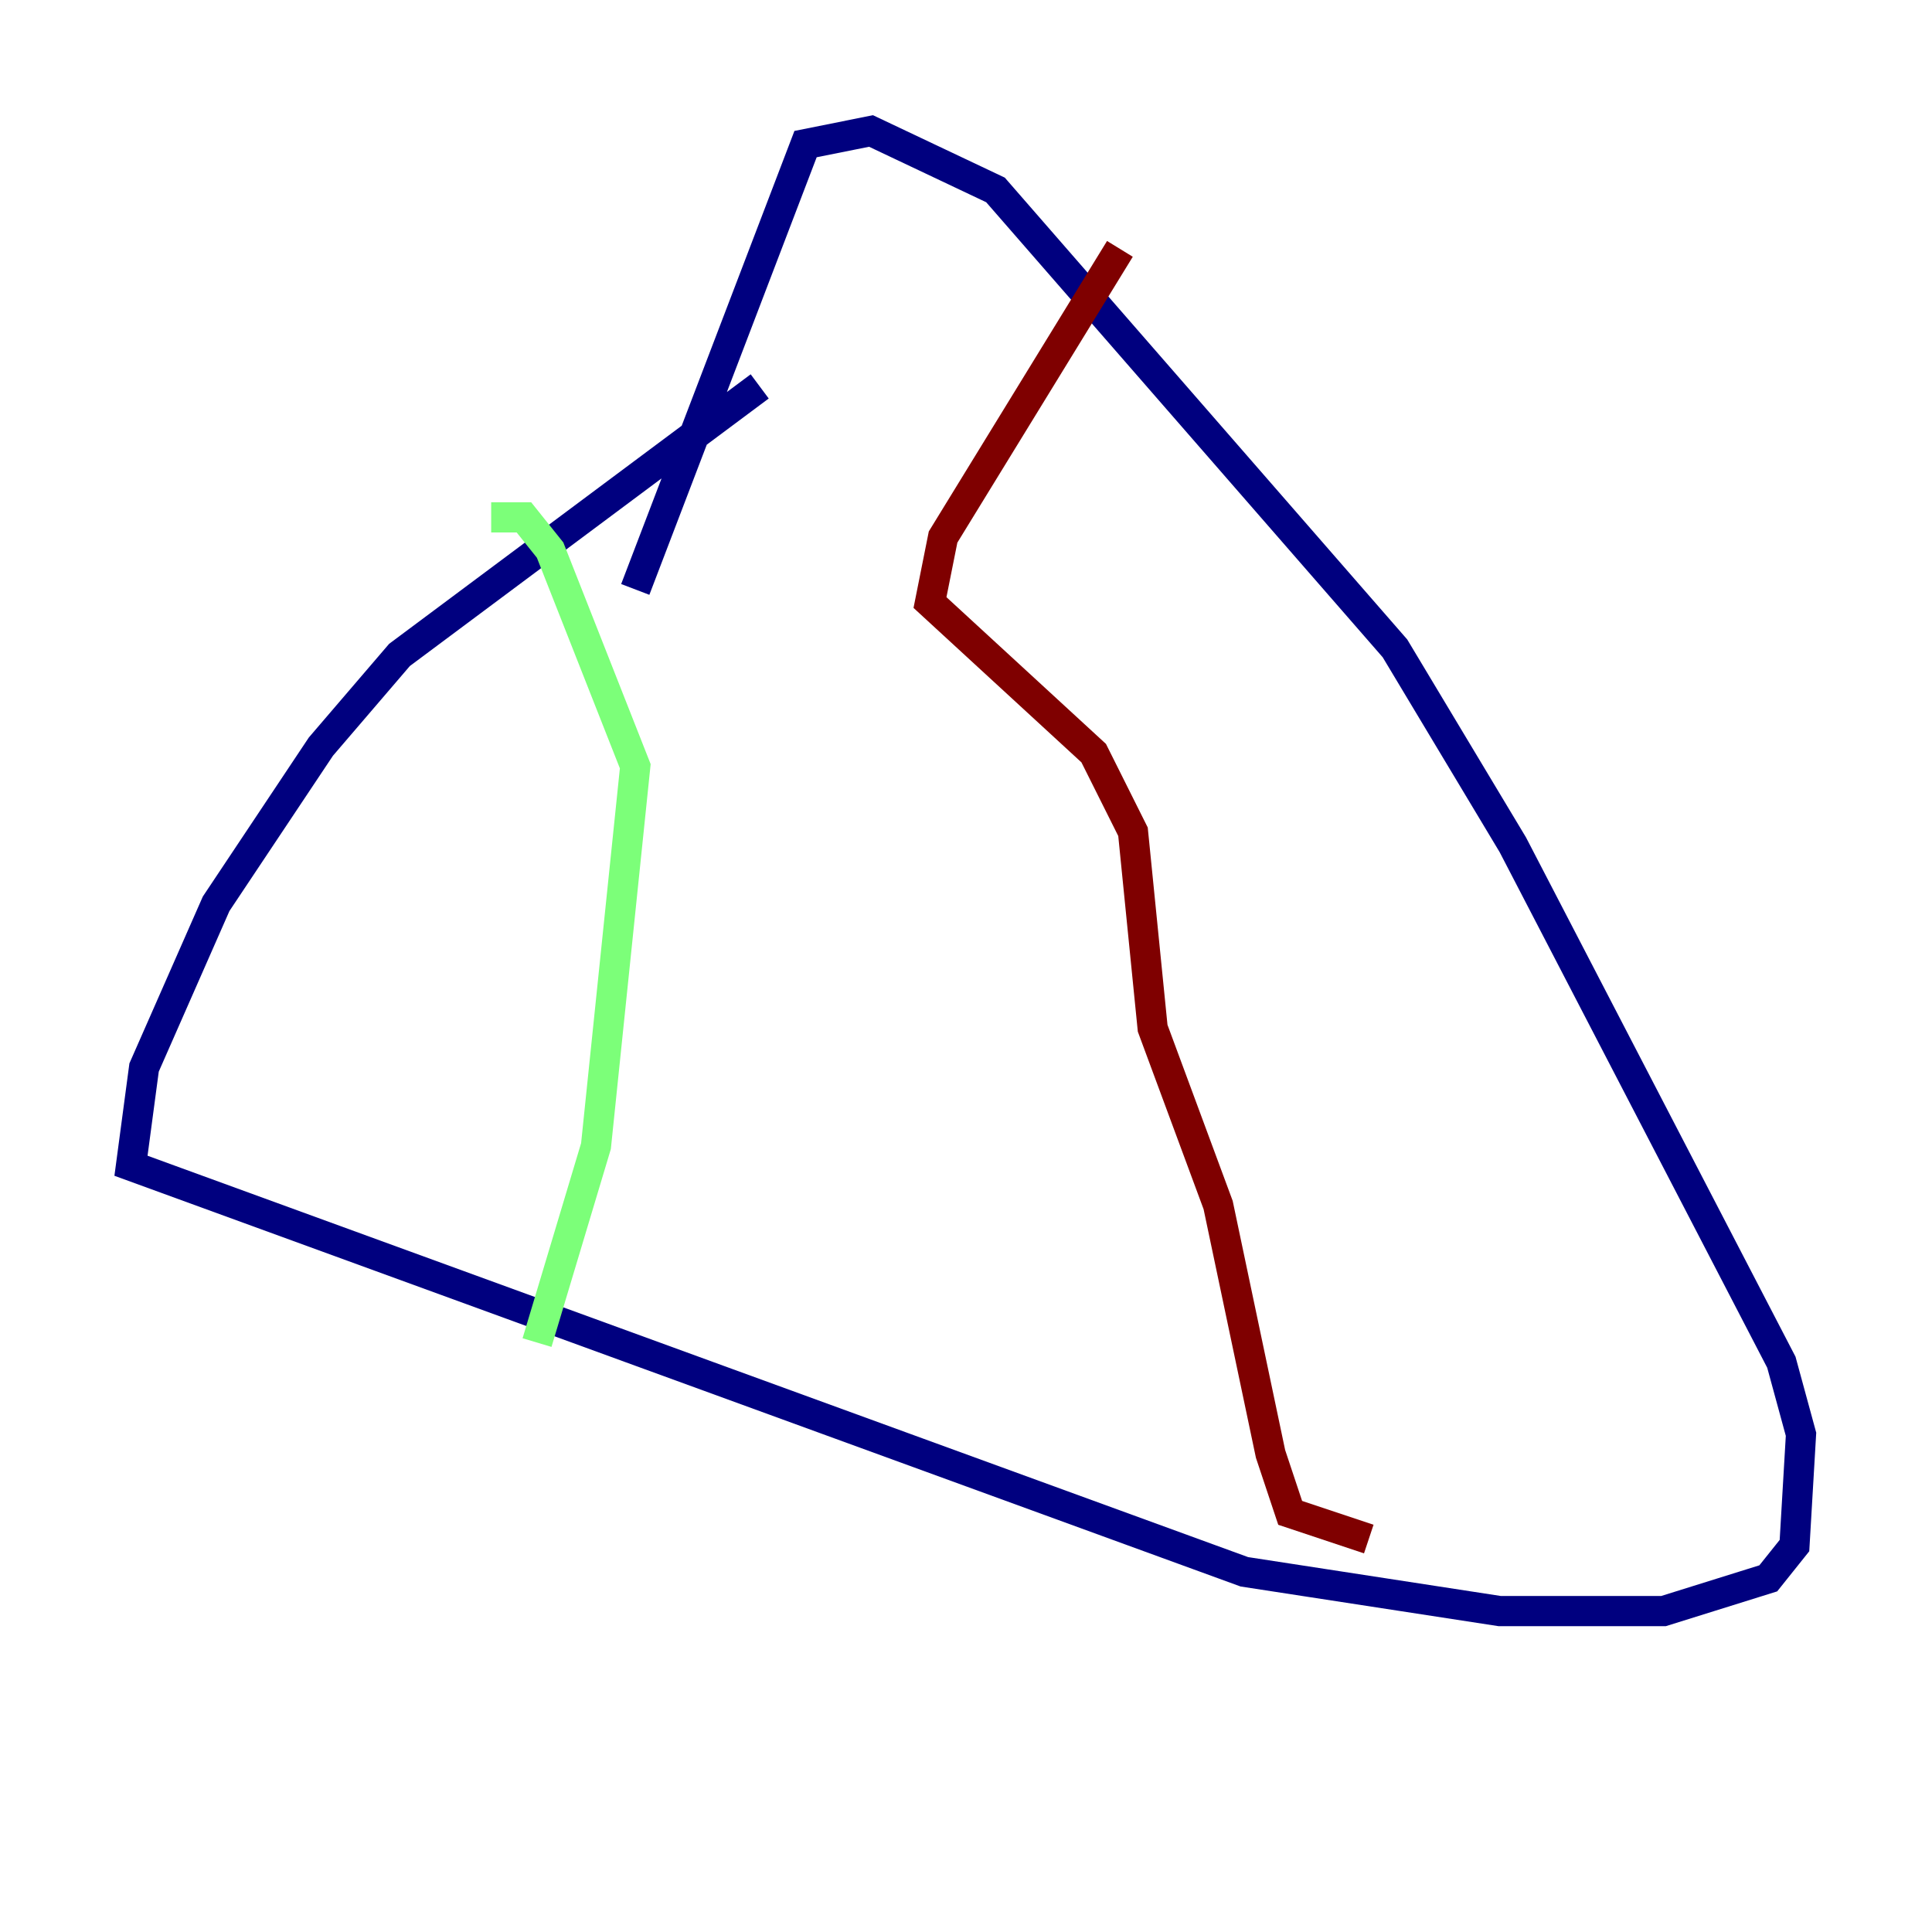 <?xml version="1.0" encoding="utf-8" ?>
<svg baseProfile="tiny" height="128" version="1.2" viewBox="0,0,128,128" width="128" xmlns="http://www.w3.org/2000/svg" xmlns:ev="http://www.w3.org/2001/xml-events" xmlns:xlink="http://www.w3.org/1999/xlink"><defs /><polyline fill="none" points="50.332,25.6 26.468,43.39 21.261,49.464 14.319,59.878 9.546,70.725 8.678,77.234 82.441,104.136 99.363,106.739 110.21,106.739 117.153,104.57 118.888,102.4 119.322,95.024 118.02,90.251 100.231,55.973 92.42,42.956 65.953,12.583 57.709,8.678 53.37,9.546 42.088,39.051" stroke="#00007f" stroke-width="2" /><polyline fill="none" points="32.542,34.278 34.712,34.278 36.447,36.447 42.088,50.766 39.485,75.932 35.58,88.949" stroke="#7cff79" stroke-width="2" /><polyline fill="none" points="74.197,16.488 62.481,35.58 61.614,39.919 72.461,49.898 75.064,55.105 76.366,68.122 80.705,79.837 84.176,96.325 85.478,100.231 90.685,101.966" stroke="#7f0000" stroke-width="2" /></svg>